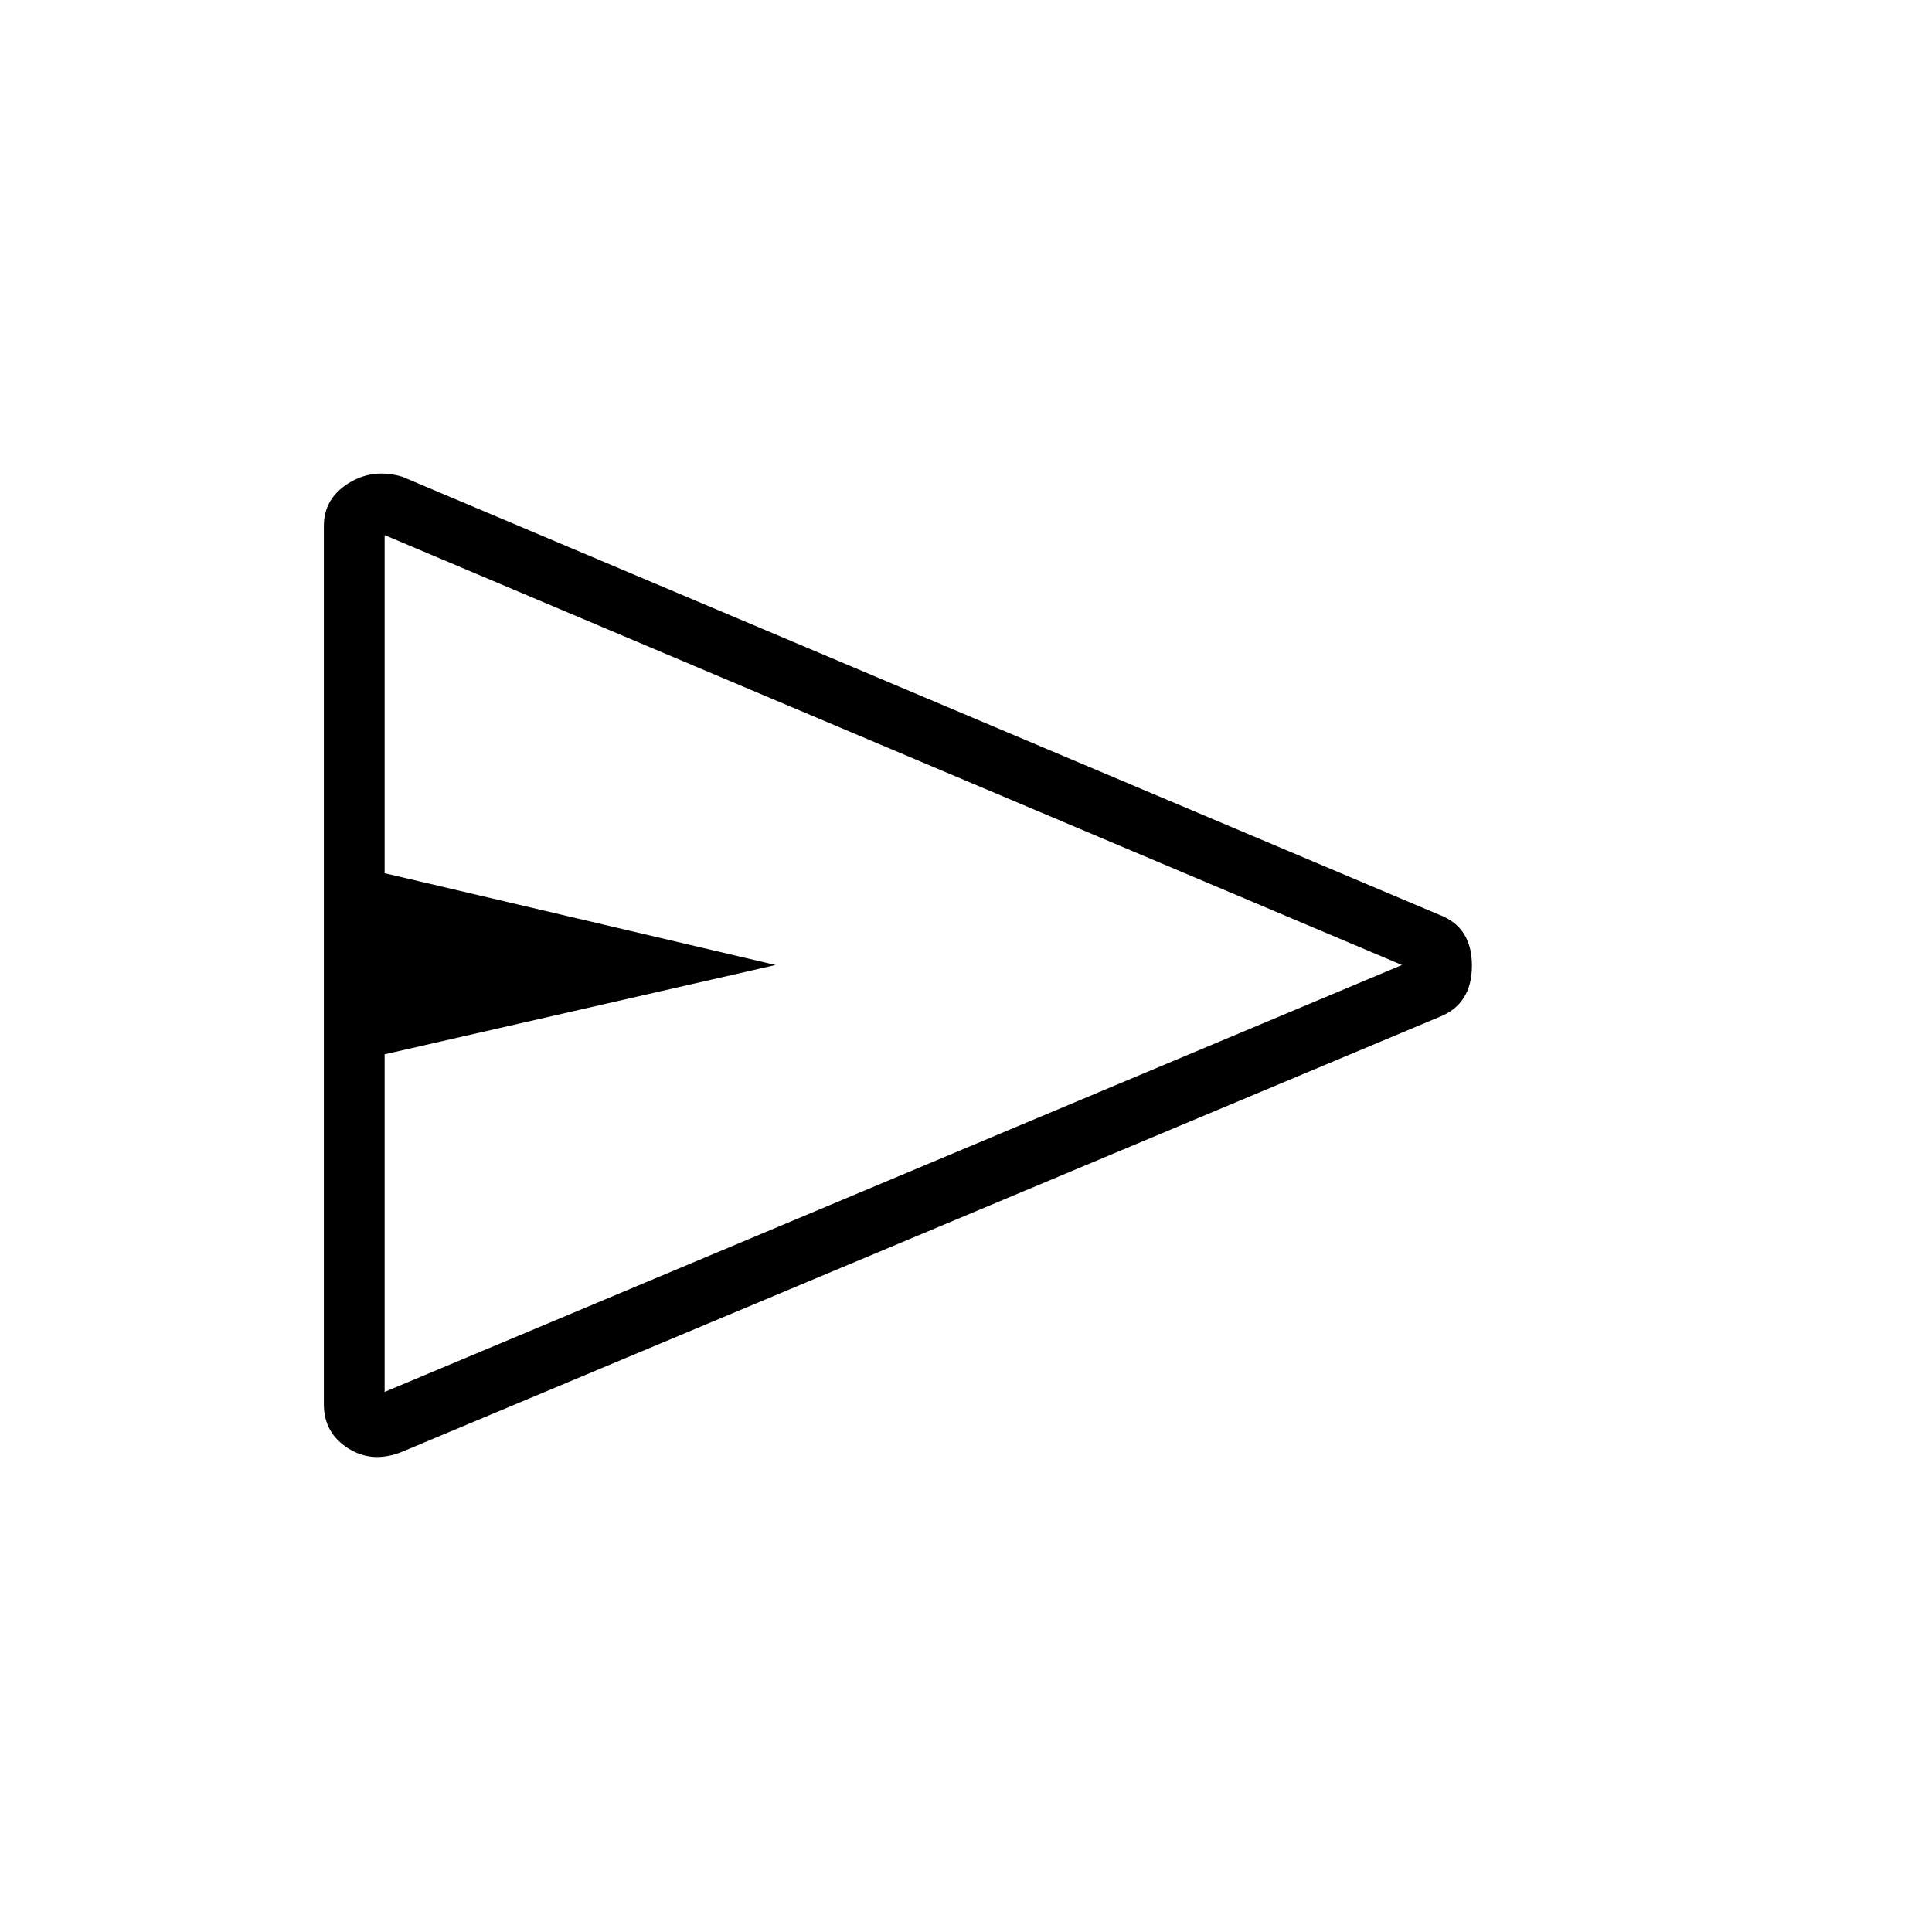 <svg xmlns="http://www.w3.org/2000/svg" height="48" viewBox="0 -960 960 960" width="48"><path d="m715.15-454.65-515.27 216q-14.75 6-26.85-1.67-12.11-7.67-12.11-21.86v-436.53q0-13.42 12.11-21.09 12.1-7.66 26.85-3.32l515.27 217.66q16.24 6.08 16.24 25.27 0 19.19-16.24 25.54Zm-524.03 186.3 505.5-212.15-505.5-213.62v168l194.26 45.62-194.26 44.38v167.77Zm0 0v-425.77 425.77Z"/></svg>